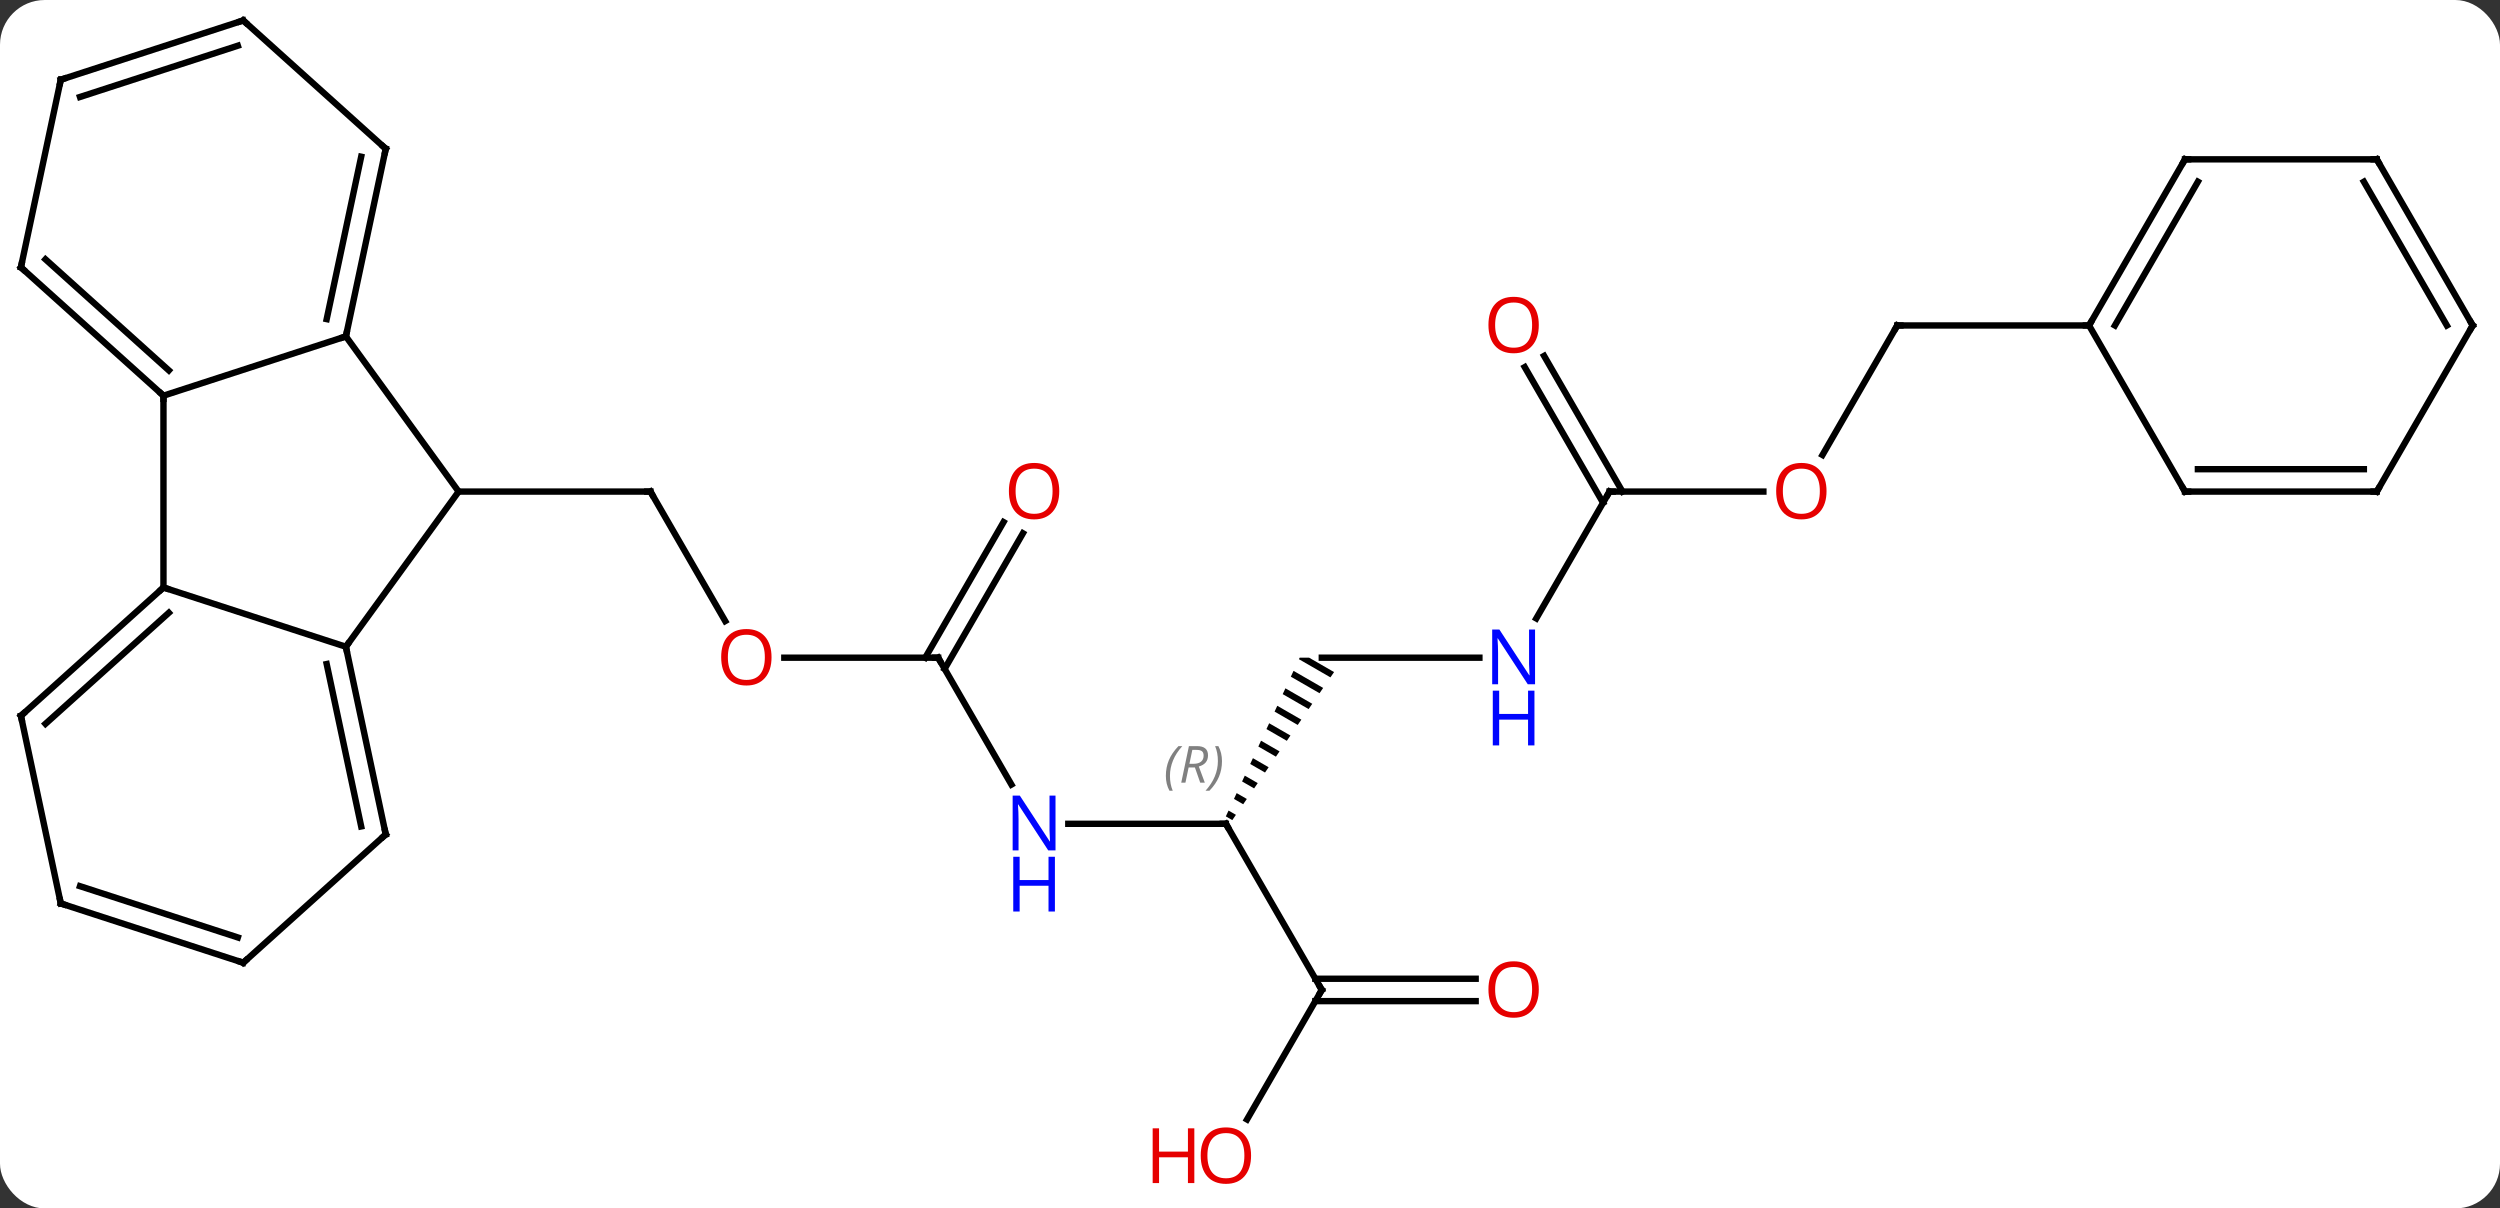 <svg width="391" viewBox="0 0 391 189" style="fill-opacity:1; color-rendering:auto; color-interpolation:auto; text-rendering:auto; stroke:black; stroke-linecap:square; stroke-miterlimit:10; shape-rendering:auto; stroke-opacity:1; fill:black; stroke-dasharray:none; font-weight:normal; stroke-width:1; font-family:'Open Sans'; font-style:normal; stroke-linejoin:miter; font-size:12; stroke-dashoffset:0; image-rendering:auto;" height="189" class="cas-substance-image" xmlns:xlink="http://www.w3.org/1999/xlink" xmlns="http://www.w3.org/2000/svg"><rect x="0" y="0" width="391" height="189" fill="#333333" stroke="none"/><svg class="cas-substance-single-component"><rect y="0" x="0" width="391" stroke="none" ry="7" rx="7" height="189" fill="white" class="cas-substance-group"/><svg y="0" x="0" width="391" viewBox="0 0 391 189" style="fill:black;" height="189" class="cas-substance-single-component-image"><svg><g><g transform="translate(195,92)" style="text-rendering:geometricPrecision; color-rendering:optimizeQuality; color-interpolation:linearRGB; stroke-linecap:butt; image-rendering:optimizeQuality;"><line y2="5.135" y1="-15.117" x2="-81.577" x1="-93.27" style="fill:none;"/><line y2="-15.117" y1="-15.117" x2="-123.27" x1="-93.27" style="fill:none;"/><line y2="10.863" y1="10.863" x2="-48.27" x1="-72.332" style="fill:none;"/><line y2="30.705" y1="10.863" x2="-36.814" x1="-48.27" style="fill:none;"/><line y2="-8.594" y1="12.613" x2="-35.015" x1="-47.26" style="fill:none;"/><line y2="-10.344" y1="10.863" x2="-38.047" x1="-50.291" style="fill:none;"/><line y2="36.843" y1="36.843" x2="-3.27" x1="-27.918" style="fill:none;"/><path style="stroke:none;" d="M8.266 10.863 L8.155 11.1 L8.155 11.1 L13.079 13.94 L13.079 13.94 L13.648 13.113 L13.648 13.113 L9.746 10.863 ZM7.309 12.921 L6.885 13.832 L6.885 13.832 L11.374 16.42 L11.374 16.42 L11.942 15.593 L11.942 15.593 L7.309 12.921 ZM6.038 15.653 L5.614 16.563 L9.669 18.901 L9.669 18.901 L10.237 18.074 L10.237 18.074 L6.038 15.653 ZM4.767 18.384 L4.344 19.294 L4.344 19.294 L7.963 21.382 L8.532 20.555 L8.532 20.555 L4.767 18.384 ZM3.497 21.116 L3.073 22.026 L3.073 22.026 L6.258 23.863 L6.258 23.863 L6.826 23.036 L6.826 23.036 L3.497 21.116 ZM2.226 23.847 L1.803 24.757 L1.803 24.757 L4.553 26.343 L4.553 26.343 L5.121 25.516 L5.121 25.516 L2.226 23.847 ZM0.956 26.578 L0.532 27.489 L0.532 27.489 L2.847 28.824 L2.847 28.824 L3.416 27.997 L3.416 27.997 L0.956 26.578 ZM-0.315 29.31 L-0.739 30.22 L-0.739 30.22 L1.142 31.305 L1.142 31.305 L1.71 30.478 L1.71 30.478 L-0.315 29.31 ZM-1.586 32.041 L-2.009 32.952 L-2.009 32.952 L-0.563 33.785 L-0.563 33.785 L0.005 32.959 L0.005 32.959 L-1.586 32.041 ZM-2.856 34.773 L-3.28 35.683 L-3.28 35.683 L-2.269 36.266 L-2.269 36.266 L-1.7 35.439 L-1.7 35.439 L-2.856 34.773 Z"/><line y2="62.826" y1="36.843" x2="11.73" x1="-3.27" style="fill:none;"/><line y2="10.863" y1="10.863" x2="36.378" x1="11.73" style="fill:none;"/><line y2="83.084" y1="62.826" x2="0.034" x1="11.73" style="fill:none;"/><line y2="64.576" y1="64.576" x2="35.792" x1="10.72" style="fill:none;"/><line y2="61.076" y1="61.076" x2="35.792" x1="10.72" style="fill:none;"/><line y2="-15.117" y1="4.725" x2="56.73" x1="45.274" style="fill:none;"/><line y2="-15.117" y1="-15.117" x2="80.793" x1="56.73" style="fill:none;"/><line y2="-36.336" y1="-15.117" x2="46.499" x1="58.751" style="fill:none;"/><line y2="-34.586" y1="-13.367" x2="43.468" x1="55.72" style="fill:none;"/><line y2="-41.097" y1="-20.839" x2="101.73" x1="90.034" style="fill:none;"/><line y2="-41.097" y1="-41.097" x2="131.73" x1="101.73" style="fill:none;"/><line y2="-39.387" y1="-15.117" x2="-140.904" x1="-123.27" style="fill:none;"/><line y2="9.153" y1="-15.117" x2="-140.904" x1="-123.27" style="fill:none;"/><line y2="-30.117" y1="-39.387" x2="-169.434" x1="-140.904" style="fill:none;"/><line y2="-68.733" y1="-39.387" x2="-134.667" x1="-140.904" style="fill:none;"/><line y2="-67.484" y1="-42.091" x2="-138.511" x1="-143.907" style="fill:none;"/><line y2="-0.117" y1="9.153" x2="-169.434" x1="-140.904" style="fill:none;"/><line y2="38.499" y1="9.153" x2="-134.667" x1="-140.904" style="fill:none;"/><line y2="37.25" y1="11.857" x2="-138.511" x1="-143.907" style="fill:none;"/><line y2="-0.117" y1="-30.117" x2="-169.434" x1="-169.434" style="fill:none;"/><line y2="-50.19" y1="-30.117" x2="-191.73" x1="-169.434" style="fill:none;"/><line y2="-51.439" y1="-34.07" x2="-187.886" x1="-168.594" style="fill:none;"/><line y2="-88.806" y1="-68.733" x2="-156.96" x1="-134.667" style="fill:none;"/><line y2="19.956" y1="-0.117" x2="-191.73" x1="-169.434" style="fill:none;"/><line y2="21.205" y1="3.836" x2="-187.886" x1="-168.594" style="fill:none;"/><line y2="58.572" y1="38.499" x2="-156.96" x1="-134.667" style="fill:none;"/><line y2="-79.536" y1="-50.19" x2="-185.493" x1="-191.73" style="fill:none;"/><line y2="-79.536" y1="-88.806" x2="-185.493" x1="-156.96" style="fill:none;"/><line y2="-76.832" y1="-84.853" x2="-182.49" x1="-157.8" style="fill:none;"/><line y2="49.302" y1="19.956" x2="-185.493" x1="-191.73" style="fill:none;"/><line y2="49.302" y1="58.572" x2="-185.493" x1="-156.96" style="fill:none;"/><line y2="46.598" y1="54.619" x2="-182.49" x1="-157.8" style="fill:none;"/><line y2="-67.08" y1="-41.097" x2="146.73" x1="131.73" style="fill:none;"/><line y2="-63.58" y1="-41.097" x2="148.751" x1="135.772" style="fill:none;"/><line y2="-15.117" y1="-41.097" x2="146.73" x1="131.73" style="fill:none;"/><line y2="-67.08" y1="-67.08" x2="176.73" x1="146.73" style="fill:none;"/><line y2="-15.117" y1="-15.117" x2="176.73" x1="146.73" style="fill:none;"/><line y2="-18.617" y1="-18.617" x2="174.709" x1="148.751" style="fill:none;"/><line y2="-41.097" y1="-67.08" x2="191.73" x1="176.73" style="fill:none;"/><line y2="-41.097" y1="-63.58" x2="187.689" x1="174.709" style="fill:none;"/><line y2="-41.097" y1="-15.117" x2="191.73" x1="176.73" style="fill:none;"/><path style="fill:none; stroke-miterlimit:5;" d="M-93.02 -14.684 L-93.27 -15.117 L-93.77 -15.117"/></g><g transform="translate(195,92)" style="stroke-linecap:butt; fill:rgb(230,0,0); text-rendering:geometricPrecision; color-rendering:optimizeQuality; image-rendering:optimizeQuality; font-family:'Open Sans'; stroke:rgb(230,0,0); color-interpolation:linearRGB; stroke-miterlimit:5;"><path style="stroke:none;" d="M-74.332 10.793 Q-74.332 12.855 -75.372 14.035 Q-76.411 15.215 -78.254 15.215 Q-80.145 15.215 -81.176 14.05 Q-82.207 12.886 -82.207 10.777 Q-82.207 8.683 -81.176 7.535 Q-80.145 6.386 -78.254 6.386 Q-76.395 6.386 -75.364 7.558 Q-74.332 8.73 -74.332 10.793 ZM-81.161 10.793 Q-81.161 12.527 -80.418 13.433 Q-79.676 14.34 -78.254 14.34 Q-76.832 14.34 -76.106 13.441 Q-75.379 12.543 -75.379 10.793 Q-75.379 9.058 -76.106 8.168 Q-76.832 7.277 -78.254 7.277 Q-79.676 7.277 -80.418 8.175 Q-81.161 9.074 -81.161 10.793 Z"/><path style="fill:none; stroke:black;" d="M-48.77 10.863 L-48.27 10.863 L-48.02 11.296"/><path style="fill:rgb(0,5,255); stroke:none;" d="M-29.918 40.999 L-31.059 40.999 L-35.747 33.812 L-35.793 33.812 Q-35.7 35.077 -35.7 36.124 L-35.7 40.999 L-36.622 40.999 L-36.622 32.437 L-35.497 32.437 L-30.825 39.593 L-30.778 39.593 Q-30.778 39.437 -30.825 38.577 Q-30.872 37.718 -30.856 37.343 L-30.856 32.437 L-29.918 32.437 L-29.918 40.999 Z"/><path style="fill:rgb(0,5,255); stroke:none;" d="M-30.012 50.562 L-31.012 50.562 L-31.012 46.531 L-35.528 46.531 L-35.528 50.562 L-36.528 50.562 L-36.528 41.999 L-35.528 41.999 L-35.528 45.64 L-31.012 45.64 L-31.012 41.999 L-30.012 41.999 L-30.012 50.562 Z"/><path style="stroke:none;" d="M-29.332 -15.187 Q-29.332 -13.125 -30.372 -11.945 Q-31.411 -10.765 -33.254 -10.765 Q-35.145 -10.765 -36.176 -11.93 Q-37.208 -13.094 -37.208 -15.203 Q-37.208 -17.297 -36.176 -18.445 Q-35.145 -19.594 -33.254 -19.594 Q-31.395 -19.594 -30.364 -18.422 Q-29.332 -17.25 -29.332 -15.187 ZM-36.161 -15.187 Q-36.161 -13.453 -35.418 -12.547 Q-34.676 -11.64 -33.254 -11.64 Q-31.832 -11.64 -31.106 -12.539 Q-30.379 -13.437 -30.379 -15.187 Q-30.379 -16.922 -31.106 -17.812 Q-31.832 -18.703 -33.254 -18.703 Q-34.676 -18.703 -35.418 -17.805 Q-36.161 -16.906 -36.161 -15.187 Z"/><path style="fill:none; stroke:black;" d="M-3.77 36.843 L-3.27 36.843 L-3.02 37.276"/></g><g transform="translate(195,92)" style="stroke-linecap:butt; font-size:8.4px; fill:gray; text-rendering:geometricPrecision; image-rendering:optimizeQuality; color-rendering:optimizeQuality; font-family:'Open Sans'; font-style:italic; stroke:gray; color-interpolation:linearRGB; stroke-miterlimit:5;"><path style="stroke:none;" d="M-12.659 29.347 Q-12.659 28.019 -12.19 26.894 Q-11.721 25.769 -10.69 24.691 L-10.081 24.691 Q-11.049 25.753 -11.534 26.925 Q-12.018 28.097 -12.018 29.331 Q-12.018 30.659 -11.581 31.675 L-12.096 31.675 Q-12.659 30.644 -12.659 29.347 ZM-9.099 28.034 L-9.599 30.409 L-10.255 30.409 L-9.052 24.691 L-7.802 24.691 Q-6.067 24.691 -6.067 26.128 Q-6.067 27.487 -7.505 27.878 L-6.567 30.409 L-7.286 30.409 L-8.114 28.034 L-9.099 28.034 ZM-8.521 25.284 Q-8.911 27.206 -8.974 27.456 L-8.317 27.456 Q-7.567 27.456 -7.161 27.128 Q-6.755 26.8 -6.755 26.175 Q-6.755 25.706 -7.013 25.495 Q-7.271 25.284 -7.864 25.284 L-8.521 25.284 ZM-3.881 27.034 Q-3.881 28.362 -4.358 29.495 Q-4.835 30.628 -5.85 31.675 L-6.46 31.675 Q-4.522 29.519 -4.522 27.034 Q-4.522 25.706 -4.96 24.691 L-4.444 24.691 Q-3.881 25.753 -3.881 27.034 Z"/><path style="fill:none; stroke:black;" d="M11.48 62.393 L11.73 62.826 L11.48 63.259"/></g><g transform="translate(195,92)" style="stroke-linecap:butt; fill:rgb(0,5,255); text-rendering:geometricPrecision; color-rendering:optimizeQuality; image-rendering:optimizeQuality; font-family:'Open Sans'; stroke:rgb(0,5,255); color-interpolation:linearRGB; stroke-miterlimit:5;"><path style="stroke:none;" d="M45.082 15.019 L43.941 15.019 L39.253 7.832 L39.207 7.832 Q39.3 9.097 39.3 10.144 L39.3 15.019 L38.378 15.019 L38.378 6.457 L39.503 6.457 L44.175 13.613 L44.222 13.613 Q44.222 13.457 44.175 12.597 Q44.128 11.738 44.144 11.363 L44.144 6.457 L45.082 6.457 L45.082 15.019 Z"/><path style="stroke:none;" d="M44.988 24.582 L43.988 24.582 L43.988 20.55 L39.472 20.55 L39.472 24.582 L38.472 24.582 L38.472 16.019 L39.472 16.019 L39.472 19.66 L43.988 19.66 L43.988 16.019 L44.988 16.019 L44.988 24.582 Z"/><path style="fill:rgb(230,0,0); stroke:none;" d="M0.667 88.736 Q0.667 90.798 -0.372 91.978 Q-1.411 93.158 -3.254 93.158 Q-5.145 93.158 -6.176 91.993 Q-7.207 90.829 -7.207 88.72 Q-7.207 86.626 -6.176 85.478 Q-5.145 84.329 -3.254 84.329 Q-1.395 84.329 -0.364 85.501 Q0.667 86.673 0.667 88.736 ZM-6.161 88.736 Q-6.161 90.47 -5.418 91.376 Q-4.676 92.283 -3.254 92.283 Q-1.833 92.283 -1.106 91.384 Q-0.379 90.486 -0.379 88.736 Q-0.379 87.001 -1.106 86.111 Q-1.833 85.22 -3.254 85.22 Q-4.676 85.22 -5.418 86.118 Q-6.161 87.017 -6.161 88.736 Z"/><path style="fill:rgb(230,0,0); stroke:none;" d="M-8.207 93.033 L-9.207 93.033 L-9.207 89.001 L-13.723 89.001 L-13.723 93.033 L-14.723 93.033 L-14.723 84.47 L-13.723 84.47 L-13.723 88.111 L-9.207 88.111 L-9.207 84.47 L-8.207 84.47 L-8.207 93.033 Z"/><path style="fill:rgb(230,0,0); stroke:none;" d="M45.667 62.756 Q45.667 64.818 44.628 65.998 Q43.589 67.178 41.746 67.178 Q39.855 67.178 38.824 66.013 Q37.792 64.849 37.792 62.74 Q37.792 60.646 38.824 59.498 Q39.855 58.349 41.746 58.349 Q43.605 58.349 44.636 59.521 Q45.667 60.693 45.667 62.756 ZM38.839 62.756 Q38.839 64.49 39.582 65.396 Q40.324 66.303 41.746 66.303 Q43.167 66.303 43.894 65.404 Q44.621 64.506 44.621 62.756 Q44.621 61.021 43.894 60.131 Q43.167 59.24 41.746 59.24 Q40.324 59.24 39.582 60.139 Q38.839 61.037 38.839 62.756 Z"/><path style="fill:none; stroke:black;" d="M56.48 -14.684 L56.73 -15.117 L57.23 -15.117"/><path style="fill:rgb(230,0,0); stroke:none;" d="M90.668 -15.187 Q90.668 -13.125 89.628 -11.945 Q88.589 -10.765 86.746 -10.765 Q84.855 -10.765 83.824 -11.93 Q82.793 -13.094 82.793 -15.203 Q82.793 -17.297 83.824 -18.445 Q84.855 -19.594 86.746 -19.594 Q88.605 -19.594 89.636 -18.422 Q90.668 -17.25 90.668 -15.187 ZM83.839 -15.187 Q83.839 -13.453 84.582 -12.547 Q85.324 -11.64 86.746 -11.64 Q88.168 -11.64 88.894 -12.539 Q89.621 -13.437 89.621 -15.187 Q89.621 -16.922 88.894 -17.812 Q88.168 -18.703 86.746 -18.703 Q85.324 -18.703 84.582 -17.805 Q83.839 -16.906 83.839 -15.187 Z"/><path style="fill:rgb(230,0,0); stroke:none;" d="M45.667 -41.167 Q45.667 -39.105 44.628 -37.925 Q43.589 -36.745 41.746 -36.745 Q39.855 -36.745 38.824 -37.91 Q37.792 -39.074 37.792 -41.183 Q37.792 -43.277 38.824 -44.425 Q39.855 -45.574 41.746 -45.574 Q43.605 -45.574 44.636 -44.402 Q45.667 -43.23 45.667 -41.167 ZM38.839 -41.167 Q38.839 -39.433 39.582 -38.527 Q40.324 -37.62 41.746 -37.62 Q43.167 -37.62 43.894 -38.519 Q44.621 -39.417 44.621 -41.167 Q44.621 -42.902 43.894 -43.792 Q43.167 -44.683 41.746 -44.683 Q40.324 -44.683 39.582 -43.785 Q38.839 -42.886 38.839 -41.167 Z"/><path style="fill:none; stroke:black;" d="M101.48 -40.664 L101.73 -41.097 L102.23 -41.097"/><path style="fill:none; stroke:black;" d="M-140.8 -39.876 L-140.904 -39.387 L-141.38 -39.233"/><path style="fill:none; stroke:black;" d="M-140.8 9.642 L-140.904 9.153 L-140.61 8.748"/><path style="fill:none; stroke:black;" d="M-169.806 -30.451 L-169.434 -30.117 L-169.434 -29.617"/><path style="fill:none; stroke:black;" d="M-134.771 -68.244 L-134.667 -68.733 L-135.039 -69.068"/><path style="fill:none; stroke:black;" d="M-169.806 0.217 L-169.434 -0.117 L-168.958 0.037"/><path style="fill:none; stroke:black;" d="M-134.771 38.01 L-134.667 38.499 L-135.039 38.834"/><path style="fill:none; stroke:black;" d="M-191.358 -49.855 L-191.73 -50.19 L-191.626 -50.679"/><path style="fill:none; stroke:black;" d="M-156.588 -88.471 L-156.96 -88.806 L-157.435 -88.651"/><path style="fill:none; stroke:black;" d="M-191.358 19.622 L-191.73 19.956 L-191.626 20.445"/><path style="fill:none; stroke:black;" d="M-156.588 58.237 L-156.96 58.572 L-157.435 58.417"/><path style="fill:none; stroke:black;" d="M-185.597 -79.047 L-185.493 -79.536 L-185.018 -79.691"/><path style="fill:none; stroke:black;" d="M-185.597 48.813 L-185.493 49.302 L-185.018 49.456"/><path style="fill:none; stroke:black;" d="M131.98 -41.53 L131.73 -41.097 L131.23 -41.097"/><path style="fill:none; stroke:black;" d="M146.48 -66.647 L146.73 -67.08 L147.23 -67.08"/><path style="fill:none; stroke:black;" d="M146.48 -15.55 L146.73 -15.117 L147.23 -15.117"/><path style="fill:none; stroke:black;" d="M176.23 -67.08 L176.73 -67.08 L176.98 -66.647"/><path style="fill:none; stroke:black;" d="M176.23 -15.117 L176.73 -15.117 L176.98 -15.55"/><path style="fill:none; stroke:black;" d="M191.48 -41.53 L191.73 -41.097 L191.48 -40.664"/></g></g></svg></svg></svg></svg>